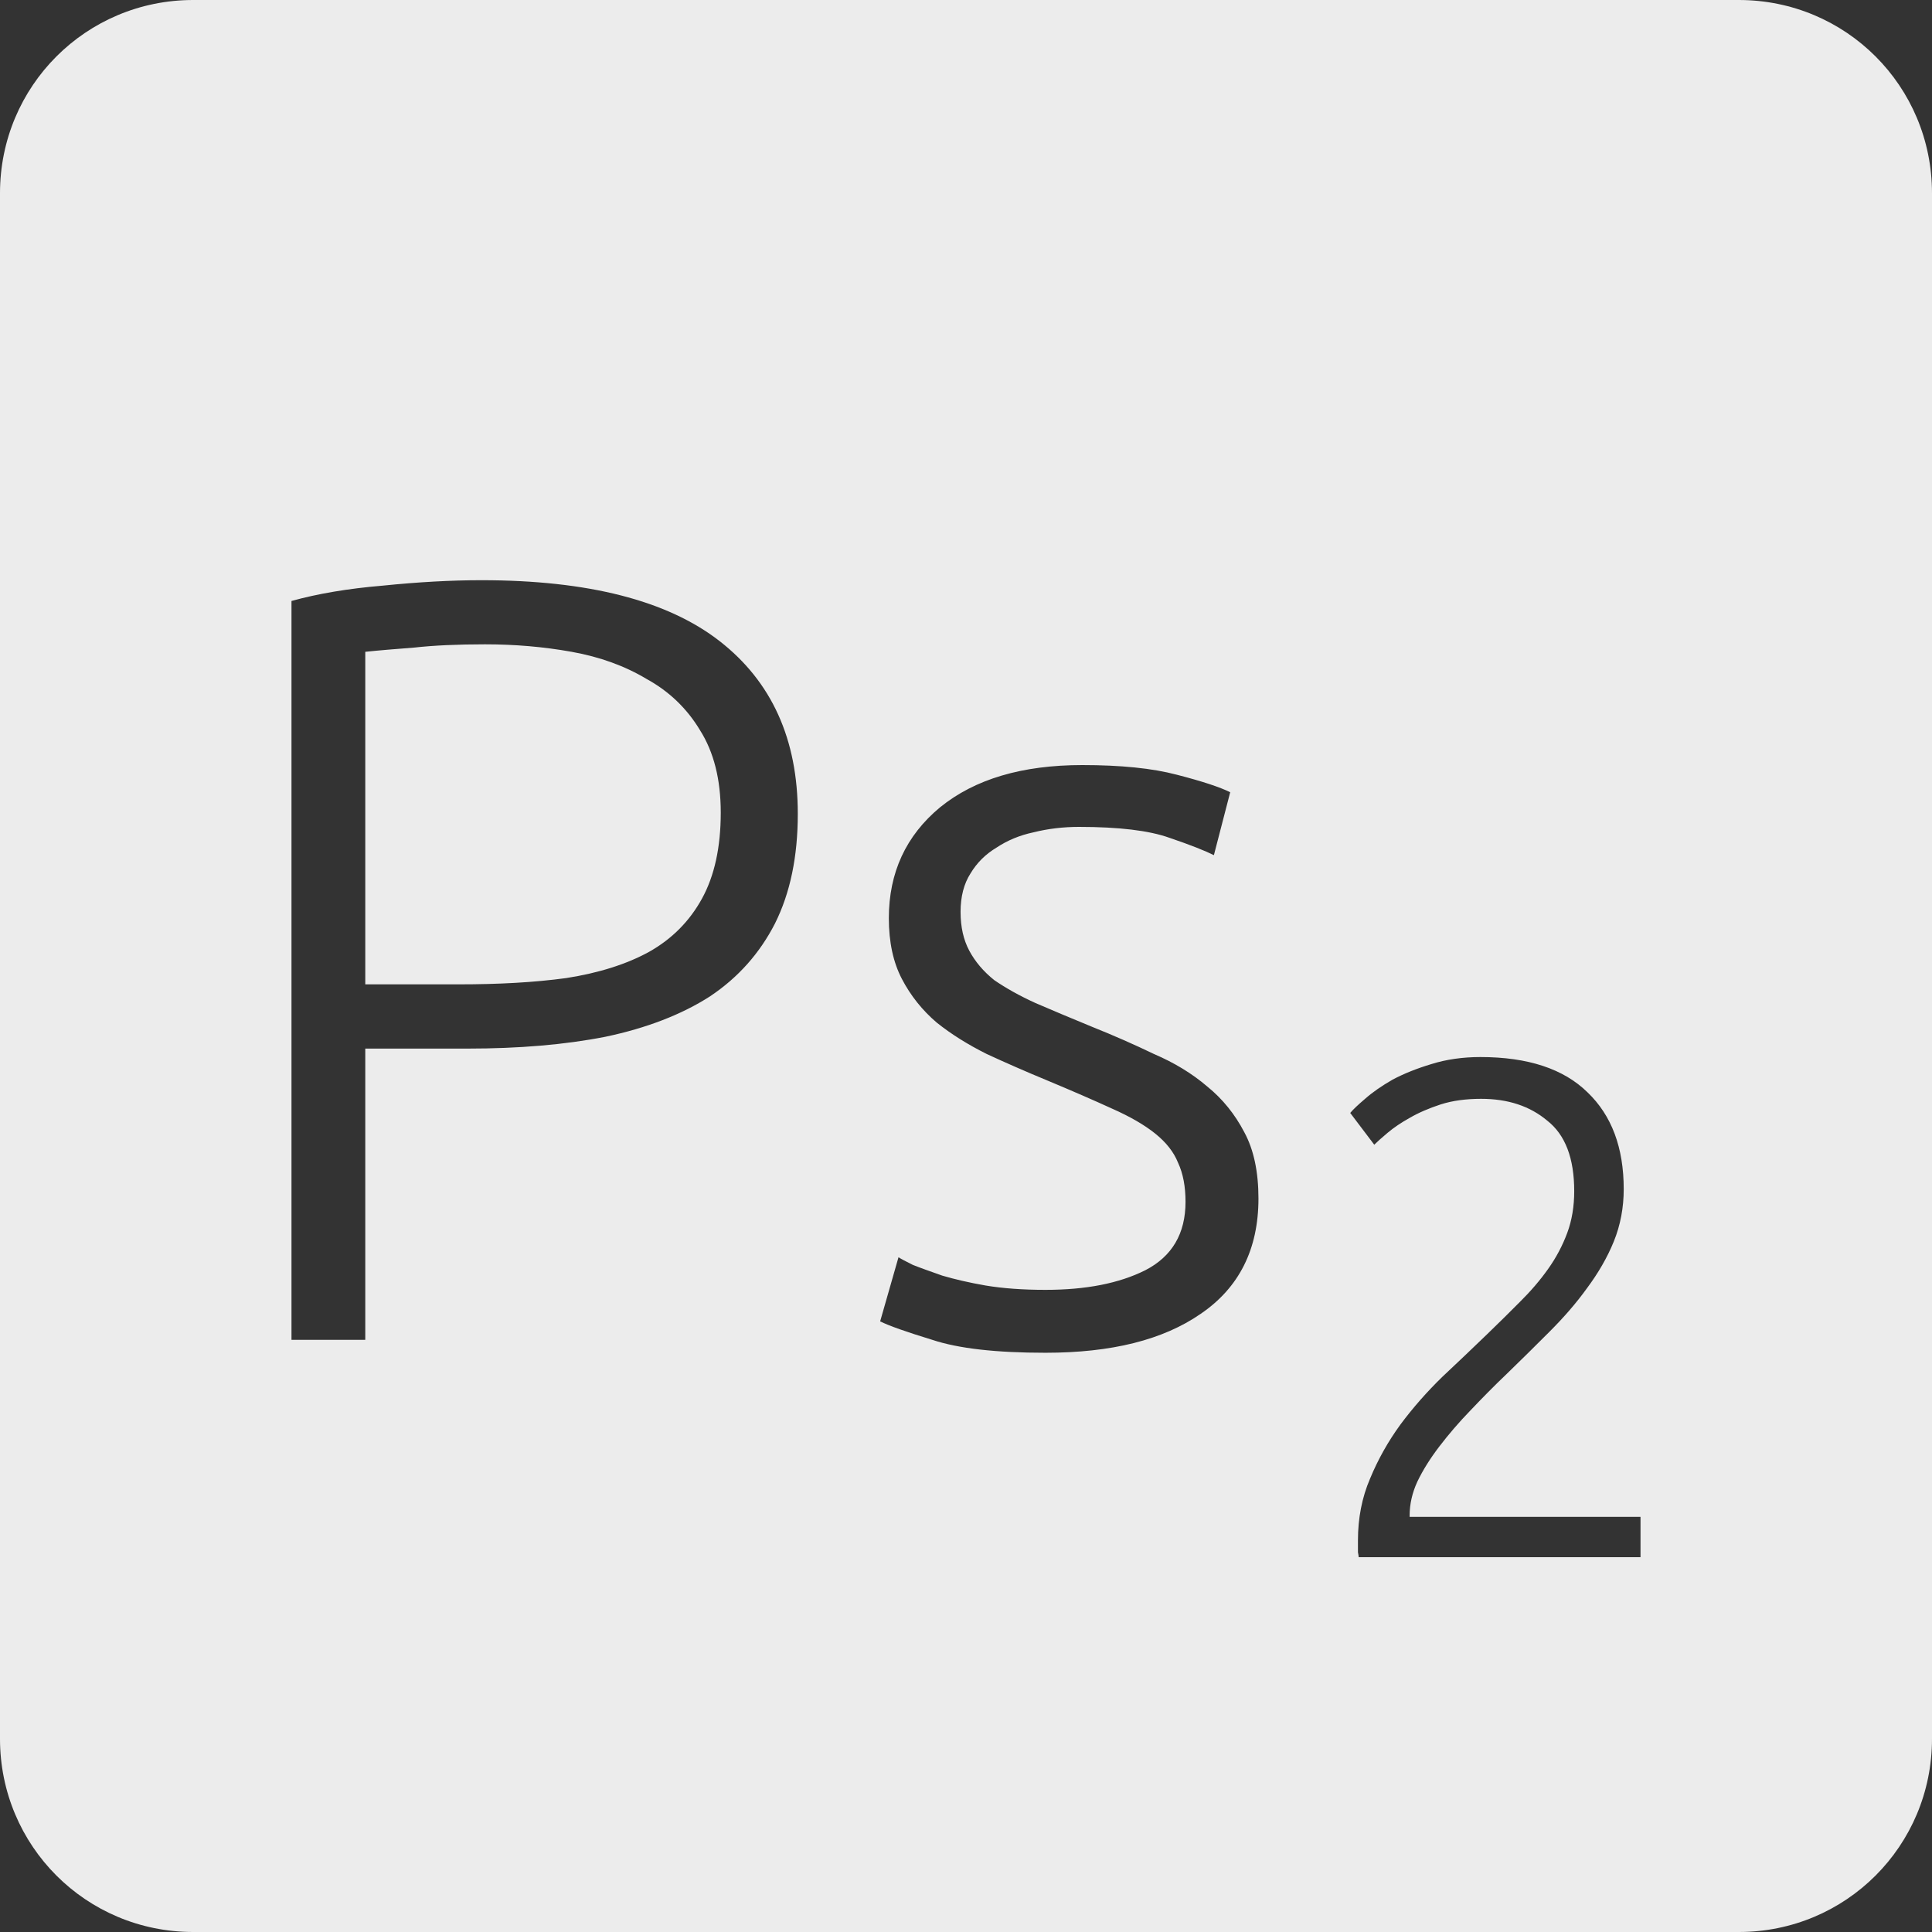 <?xml version="1.0" encoding="UTF-8" standalone="no"?>
<svg
   xmlns:dc="http://purl.org/dc/elements/1.1/"
   xmlns:cc="http://creativecommons.org/ns#"
   xmlns:rdf="http://www.w3.org/1999/02/22-rdf-syntax-ns#"
   xmlns:svg="http://www.w3.org/2000/svg"
   xmlns="http://www.w3.org/2000/svg"
   xmlns:sodipodi="http://sodipodi.sourceforge.net/DTD/sodipodi-0.dtd"
   xmlns:inkscape="http://www.inkscape.org/namespaces/inkscape"
   viewBox="0 0 16 16"
   id="svg2"
   version="1.1"
   inkscape:version="0.91 r13725"
   sodipodi:docname="indicator-keyboard-Ps-2.svg">
  <rect x="0" y="0" width="16" height="16" fill="#333333" stroke="none"/>
  <defs
     id="defs12" />
  <sodipodi:namedview
     pagecolor="#ffffff"
     bordercolor="#666666"
     borderopacity="1"
     objecttolerance="10"
     gridtolerance="10"
     guidetolerance="10"
     inkscape:pageopacity="0"
     inkscape:pageshadow="2"
     inkscape:window-width="640"
     inkscape:window-height="480"
     id="namedview10"
     showgrid="false"
     inkscape:zoom="14.75"
     inkscape:cx="8"
     inkscape:cy="8"
     inkscape:window-x="65"
     inkscape:window-y="24"
     inkscape:window-maximized="0"
     inkscape:current-layer="svg2" />
  <path
     style="fill:#ececec;fill-opacity:1"
     d="M 1.6 0 C 0.713 2.9605947e-16 0 0.713 0 1.6 L 0 14.4 C 2.9605947e-16 15.287 0.713 16 1.6 16 L 14.4 16 C 15.287 16 16 15.287 16 14.4 L 16 1.6 C 16 0.713 15.287 0 14.4 0 L 1.6 0 z M 3.988 4.805 C 4.87 4.805 5.527 4.973 5.959 5.309 C 6.391 5.645 6.607 6.122 6.607 6.74 C 6.607 7.094 6.544 7.396 6.418 7.648 C 6.292 7.894 6.113 8.096 5.879 8.252 C 5.645 8.402 5.356 8.514 5.014 8.586 C 4.678 8.652 4.297 8.684 3.871 8.684 L 3.025 8.684 L 3.025 11.096 L 2.414 11.096 L 2.414 4.977 C 2.63 4.917 2.882 4.874 3.17 4.85 C 3.464 4.82 3.736 4.805 3.988 4.805 z M 4.016 5.336 C 3.788 5.336 3.592 5.345 3.43 5.363 C 3.274 5.375 3.139 5.386 3.025 5.398 L 3.025 8.152 L 3.799 8.152 C 4.129 8.152 4.425 8.136 4.689 8.1 C 4.959 8.058 5.189 7.985 5.375 7.883 C 5.567 7.775 5.712 7.627 5.814 7.441 C 5.916 7.255 5.969 7.018 5.969 6.73 C 5.969 6.454 5.911 6.227 5.797 6.047 C 5.689 5.867 5.541 5.725 5.355 5.623 C 5.175 5.515 4.968 5.44 4.734 5.398 C 4.5 5.356 4.262 5.336 4.016 5.336 z M 8.963 6.336 C 9.281 6.336 9.542 6.362 9.746 6.416 C 9.956 6.47 10.104 6.519 10.188 6.561 L 10.053 7.082 C 9.981 7.046 9.858 6.997 9.684 6.938 C 9.516 6.878 9.266 6.848 8.936 6.848 C 8.804 6.848 8.679 6.863 8.559 6.893 C 8.445 6.917 8.342 6.96 8.252 7.02 C 8.162 7.074 8.091 7.144 8.037 7.234 C 7.983 7.318 7.955 7.425 7.955 7.551 C 7.955 7.677 7.979 7.783 8.027 7.873 C 8.075 7.963 8.144 8.045 8.234 8.117 C 8.33 8.183 8.444 8.247 8.576 8.307 C 8.714 8.367 8.871 8.432 9.045 8.504 C 9.225 8.576 9.395 8.651 9.557 8.729 C 9.725 8.801 9.872 8.89 9.998 8.998 C 10.124 9.1 10.227 9.227 10.305 9.377 C 10.383 9.521 10.422 9.704 10.422 9.926 C 10.422 10.346 10.261 10.665 9.943 10.881 C 9.631 11.097 9.204 11.203 8.658 11.203 C 8.25 11.203 7.937 11.168 7.721 11.096 C 7.505 11.03 7.361 10.979 7.289 10.943 L 7.441 10.412 C 7.459 10.424 7.499 10.445 7.559 10.475 C 7.619 10.499 7.701 10.528 7.803 10.564 C 7.905 10.594 8.024 10.622 8.162 10.646 C 8.306 10.67 8.472 10.682 8.658 10.682 C 8.994 10.682 9.268 10.628 9.484 10.52 C 9.706 10.406 9.818 10.217 9.818 9.953 C 9.818 9.827 9.798 9.719 9.756 9.629 C 9.72 9.539 9.656 9.459 9.566 9.387 C 9.476 9.315 9.357 9.246 9.207 9.18 C 9.063 9.114 8.882 9.035 8.666 8.945 C 8.492 8.873 8.328 8.801 8.172 8.729 C 8.016 8.651 7.878 8.565 7.758 8.469 C 7.638 8.367 7.541 8.245 7.469 8.107 C 7.397 7.969 7.361 7.802 7.361 7.604 C 7.361 7.226 7.503 6.92 7.785 6.686 C 8.073 6.452 8.465 6.336 8.963 6.336 z M 12.26 8.754 C 12.654 8.754 12.95 8.852 13.148 9.047 C 13.347 9.238 13.447 9.504 13.447 9.848 C 13.447 10 13.42 10.145 13.365 10.281 C 13.311 10.414 13.236 10.543 13.143 10.668 C 13.053 10.793 12.949 10.912 12.832 11.029 C 12.715 11.146 12.596 11.264 12.475 11.381 C 12.373 11.478 12.275 11.578 12.178 11.68 C 12.084 11.777 11.998 11.877 11.92 11.979 C 11.846 12.076 11.785 12.172 11.738 12.27 C 11.695 12.363 11.674 12.457 11.674 12.551 L 11.674 12.562 L 13.586 12.562 L 13.586 12.896 L 11.252 12.896 C 11.252 12.889 11.25 12.875 11.246 12.855 L 11.246 12.756 C 11.246 12.573 11.279 12.402 11.346 12.246 C 11.412 12.086 11.496 11.937 11.598 11.797 C 11.703 11.656 11.819 11.525 11.943 11.404 C 12.072 11.283 12.195 11.166 12.312 11.053 C 12.41 10.959 12.5 10.869 12.586 10.783 C 12.676 10.694 12.754 10.603 12.82 10.51 C 12.887 10.416 12.94 10.316 12.979 10.211 C 13.018 10.106 13.037 9.99 13.037 9.865 C 13.037 9.592 12.963 9.398 12.814 9.281 C 12.67 9.16 12.488 9.1 12.266 9.1 C 12.141 9.1 12.029 9.115 11.932 9.146 C 11.834 9.178 11.748 9.215 11.674 9.258 C 11.604 9.297 11.543 9.338 11.492 9.381 C 11.441 9.424 11.404 9.457 11.381 9.48 L 11.182 9.217 C 11.205 9.189 11.246 9.15 11.305 9.1 C 11.367 9.045 11.444 8.992 11.533 8.941 C 11.627 8.891 11.735 8.848 11.855 8.812 C 11.976 8.774 12.112 8.754 12.26 8.754 z "
     id="path4" />
</svg>
